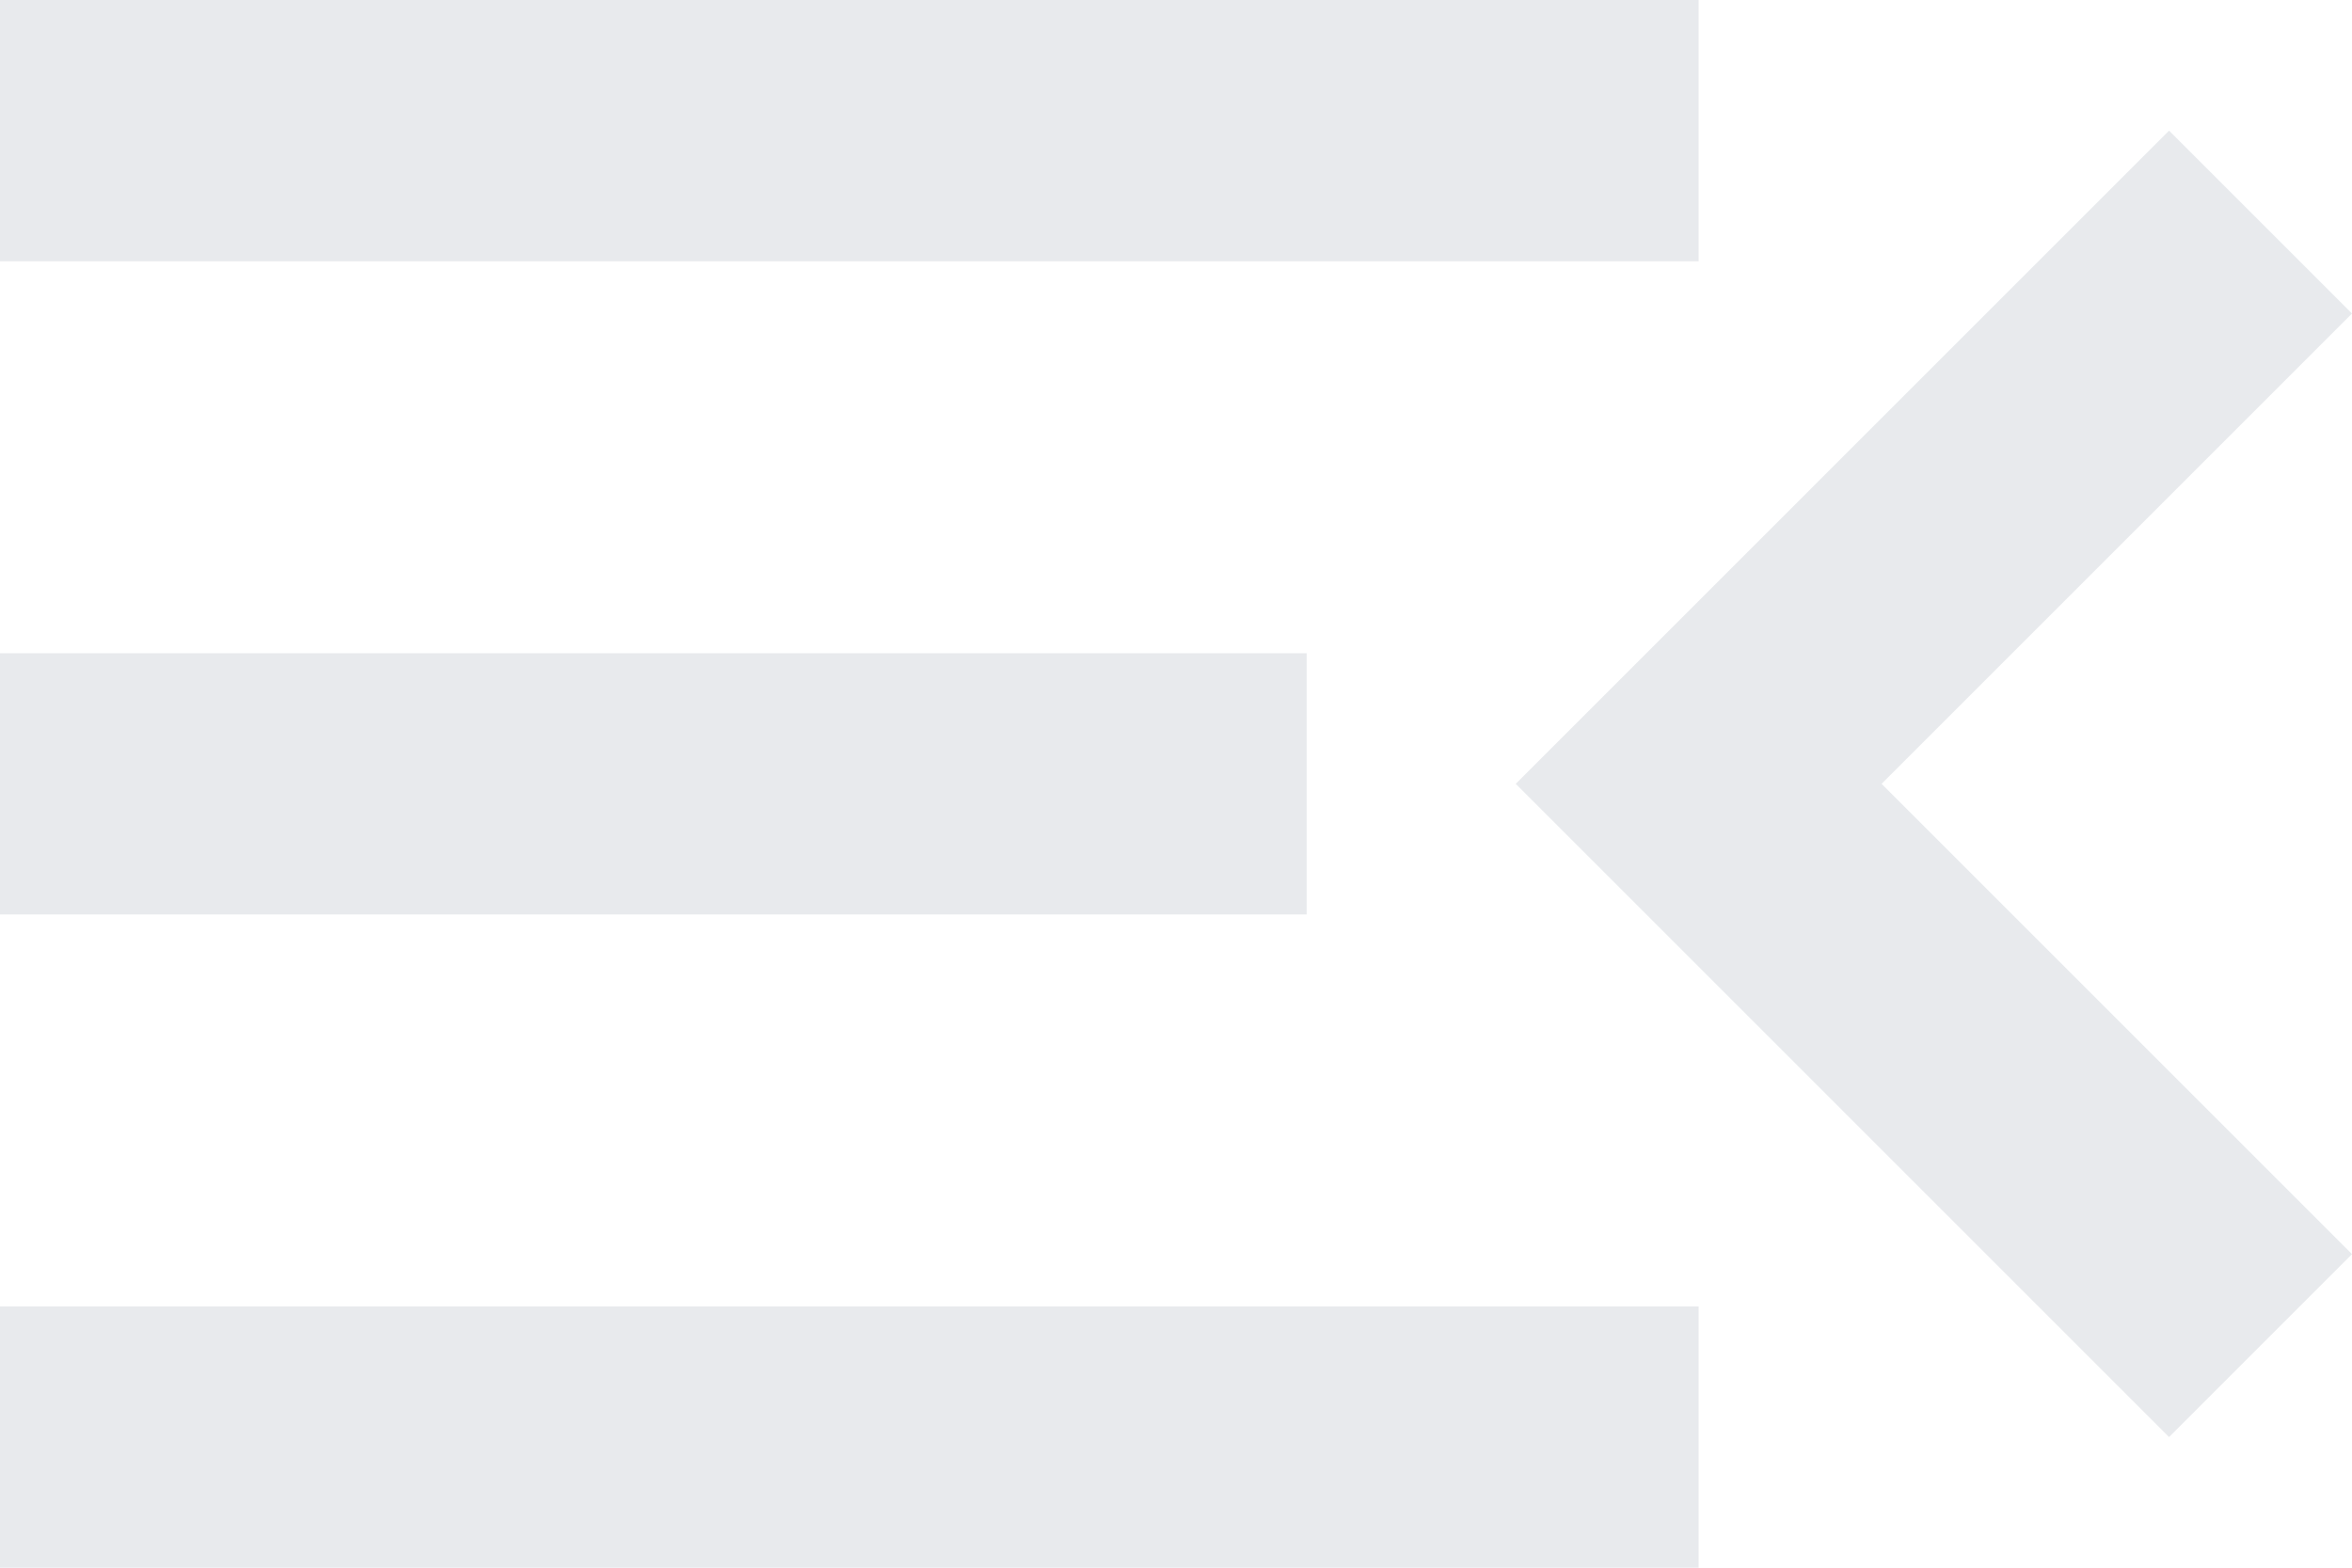 <svg width="60" height="40" viewBox="0 0 60 40" fill="none" xmlns="http://www.w3.org/2000/svg">
<path d="M0 40V33.333H43.333V40H0ZM55.333 36.667L38.667 20L55.333 3.333L60 8L48 20L60 32L55.333 36.667ZM0 23.333V16.667H33.333V23.333H0ZM0 6.667V0H43.333V6.667H0Z" fill="#E8EAED"/>
</svg>

